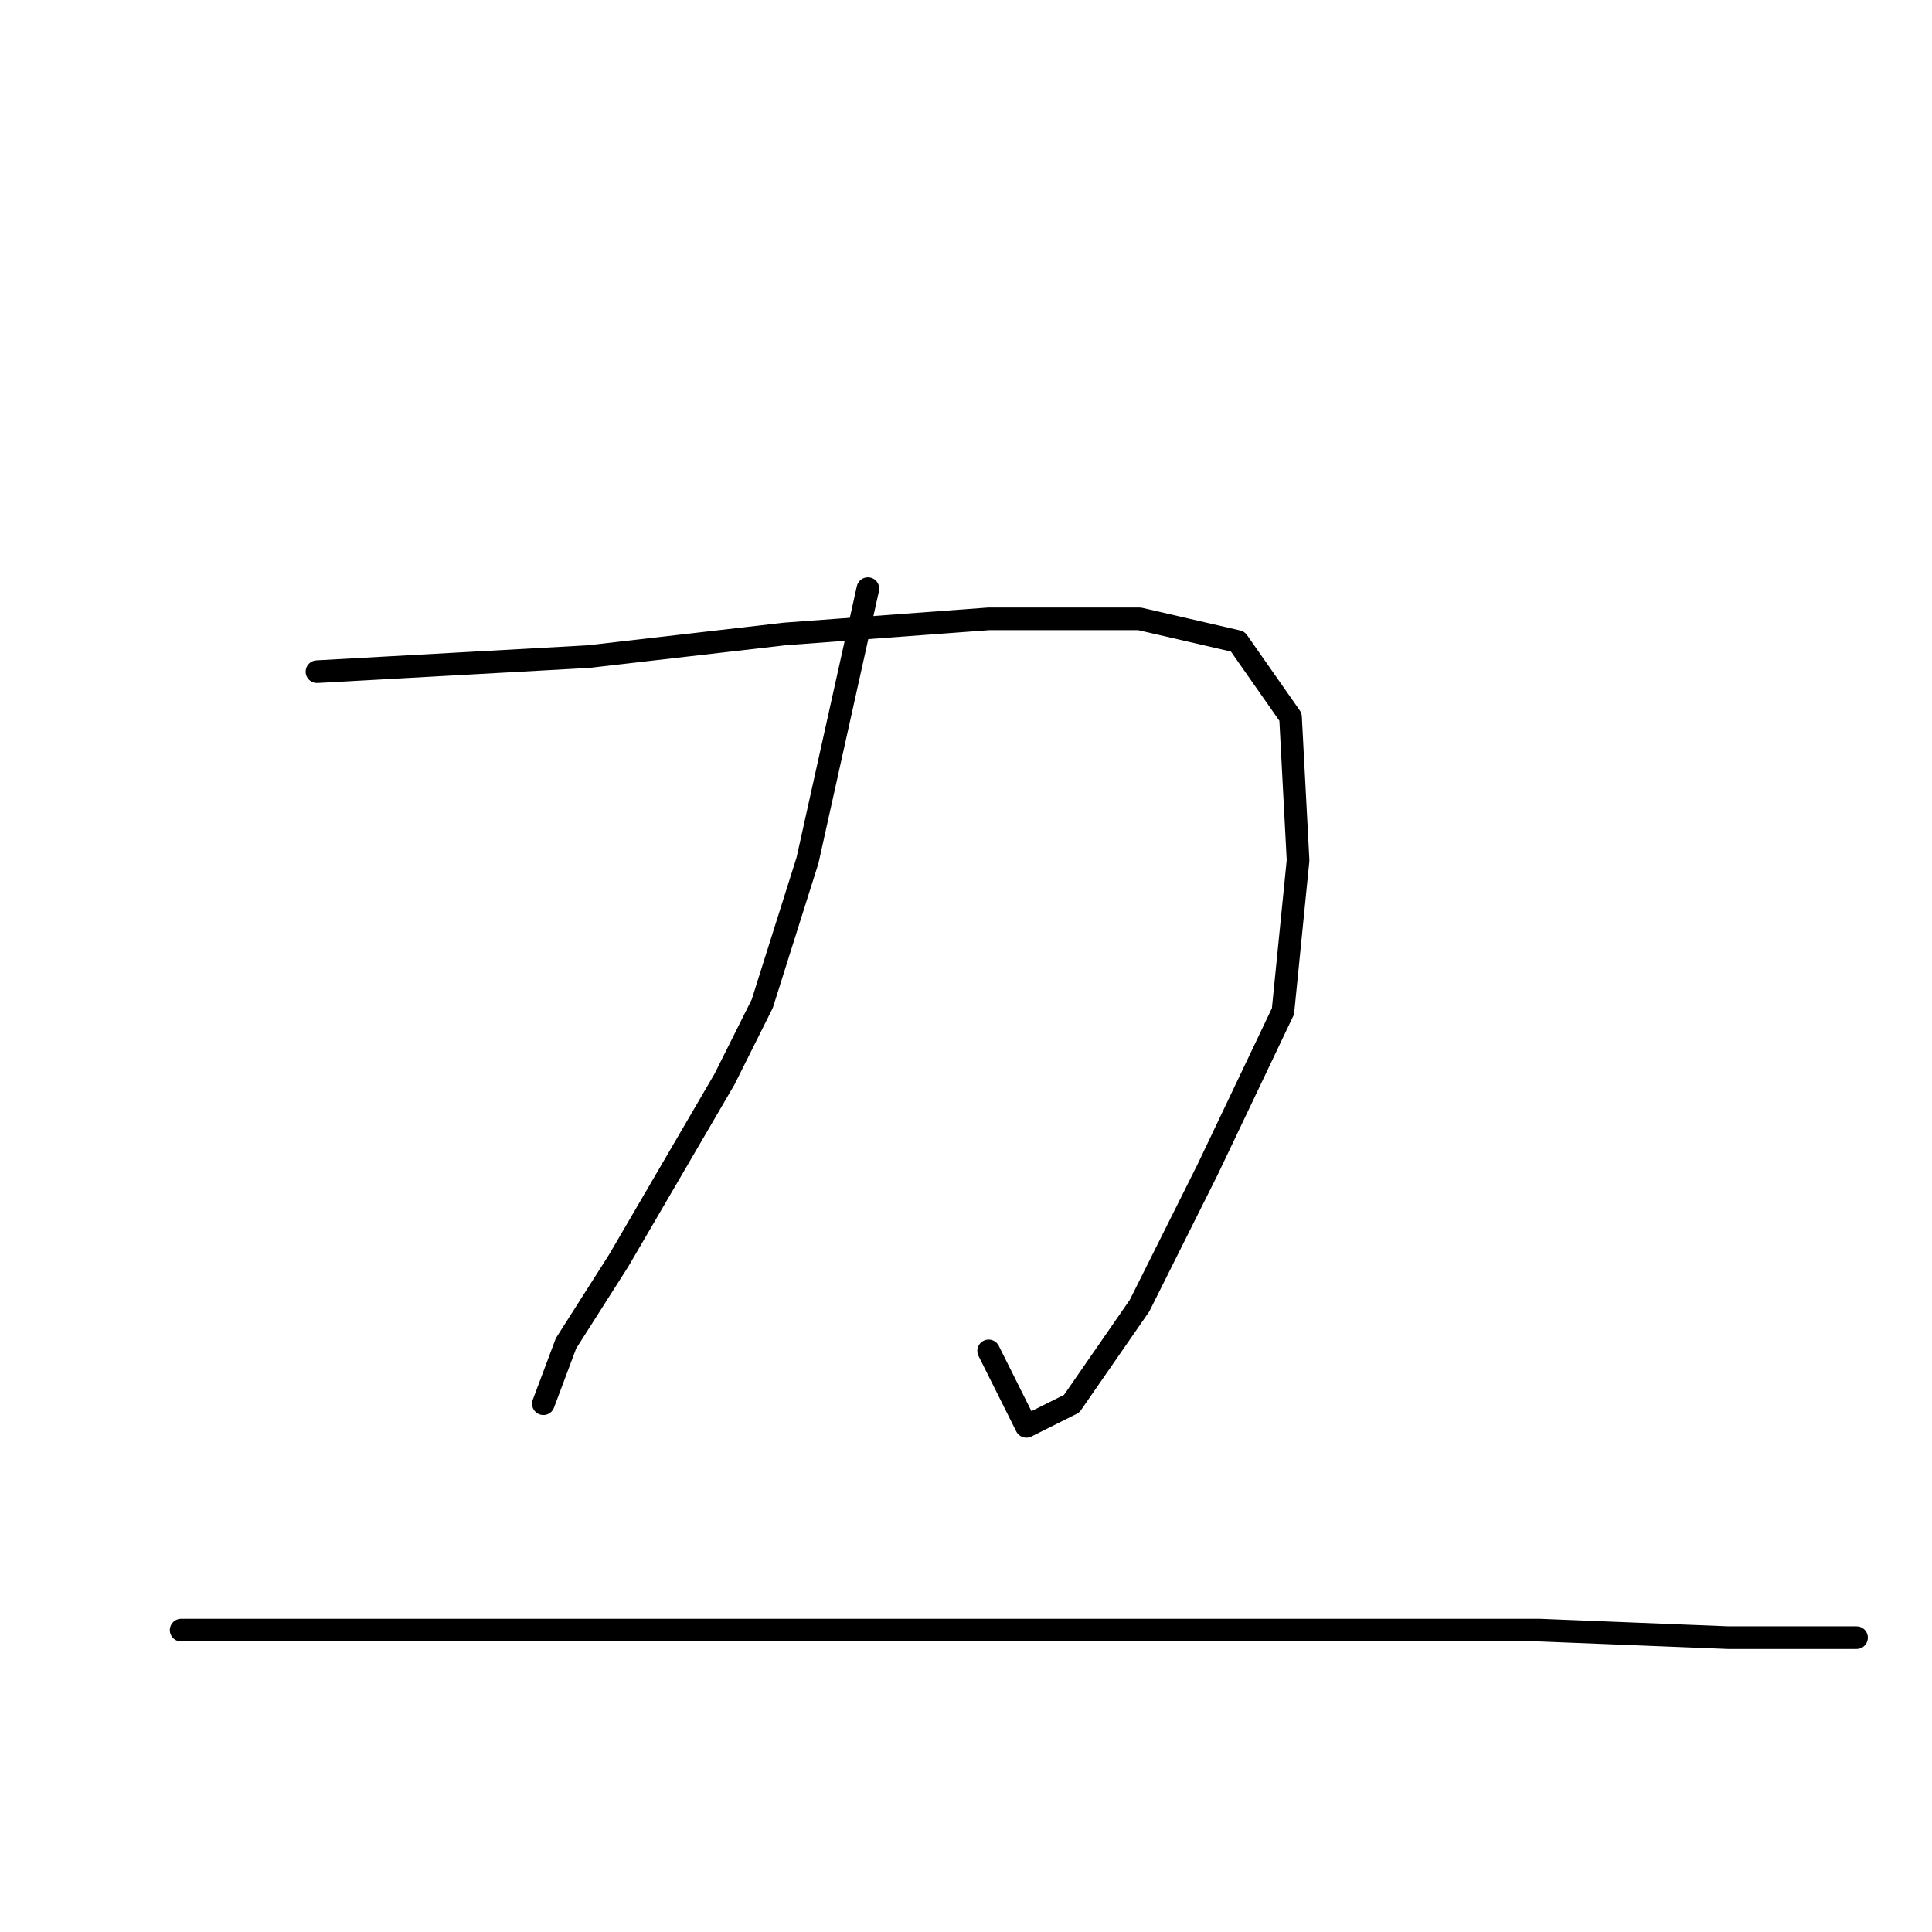 <?xml version="1.0" standalone="no"?>
    <svg width="256" height="256" xmlns="http://www.w3.org/2000/svg" version="1.1">
    <polyline stroke="black" stroke-width="3" stroke-linecap="round" fill="transparent" stroke-linejoin="round" points="42 89 60 88 78 87 104 84 131 82 151 82 164 85 171 95 172 114 170 134 160 155 151 173 142 186 136 189 131 179 131 179 " />
        <polyline stroke="black" stroke-width="3" stroke-linecap="round" fill="transparent" stroke-linejoin="round" points="115 78 111 96 107 114 101 133 96 143 82 167 75 178 72 186 72 186 " />
        <polyline stroke="black" stroke-width="3" stroke-linecap="round" fill="transparent" stroke-linejoin="round" points="24 216 63 216 102 216 147 216 186 216 204 216 229 217 243 217 246 217 246 217 " />
        </svg>